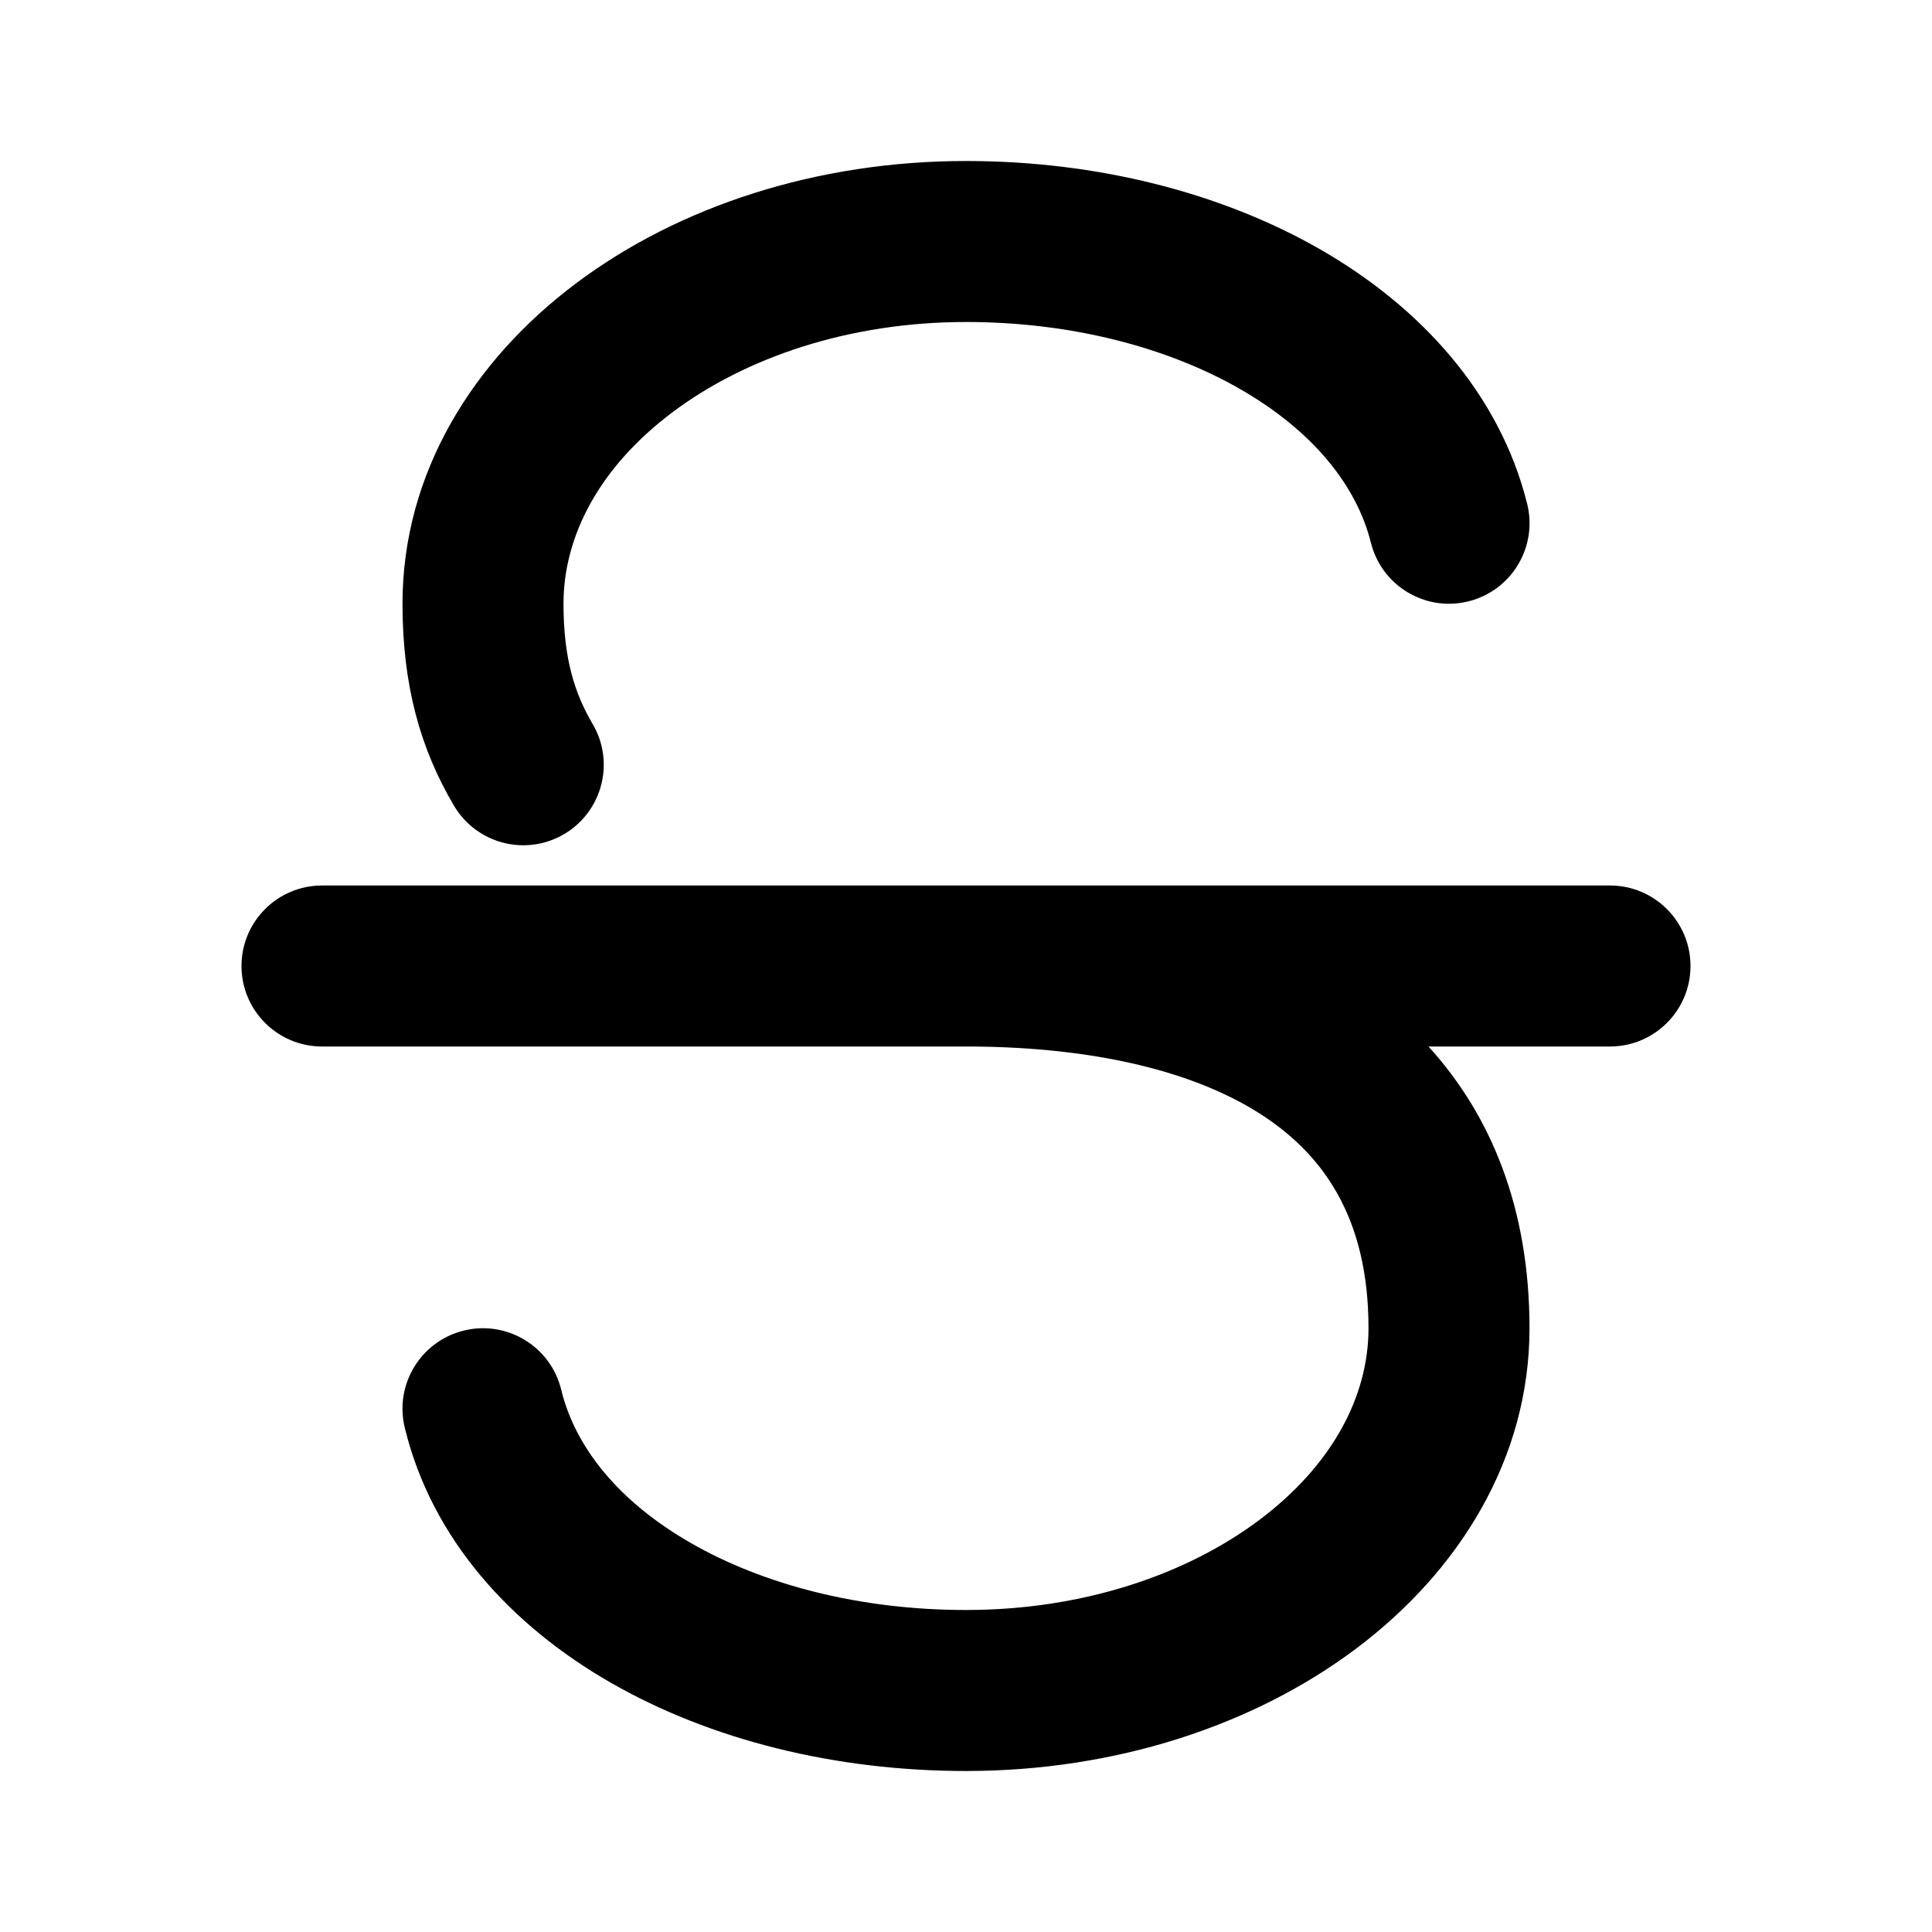 <svg width="24" height="24" viewBox="0 0 24 24" xmlns="http://www.w3.org/2000/svg">
    <path fill-rule="evenodd" clip-rule="evenodd" d="M7 7.5C7 6.643 7.461 5.79 8.358 5.118C9.254 4.446 10.539 4 12 4C13.315 4 14.509 4.318 15.407 4.834C16.308 5.352 16.852 6.03 17.03 6.742C17.164 7.278 17.706 7.604 18.242 7.47C18.778 7.337 19.104 6.794 18.971 6.258C18.627 4.882 17.639 3.81 16.404 3.1C15.166 2.389 13.62 2 12 2C10.148 2 8.432 2.562 7.158 3.518C5.882 4.474 5 5.872 5 7.5C5 8.515 5.222 9.302 5.639 10.008C5.92 10.484 6.533 10.642 7.009 10.361C7.484 10.08 7.642 9.467 7.361 8.992C7.142 8.619 7 8.189 7 7.5ZM12 13H4C3.448 13 3 12.552 3 12C3 11.448 3.448 11 4 11H12H20C20.552 11 21 11.448 21 12C21 12.552 20.552 13 20 13H17.745C18.528 13.86 19 15.019 19 16.5C19 18.128 18.118 19.526 16.843 20.482C15.568 21.438 13.852 22 12 22C10.377 22 8.828 21.615 7.589 20.904C6.352 20.195 5.364 19.121 5.028 17.735C4.898 17.199 5.228 16.658 5.765 16.528C6.301 16.398 6.842 16.728 6.972 17.265C7.145 17.978 7.685 18.654 8.584 19.169C9.481 19.684 10.678 20 12 20C13.462 20 14.746 19.555 15.643 18.882C16.539 18.21 17 17.357 17 16.5C17 15.12 16.433 14.316 15.601 13.803C14.7 13.249 13.413 13 12 13Z"/>
</svg>
